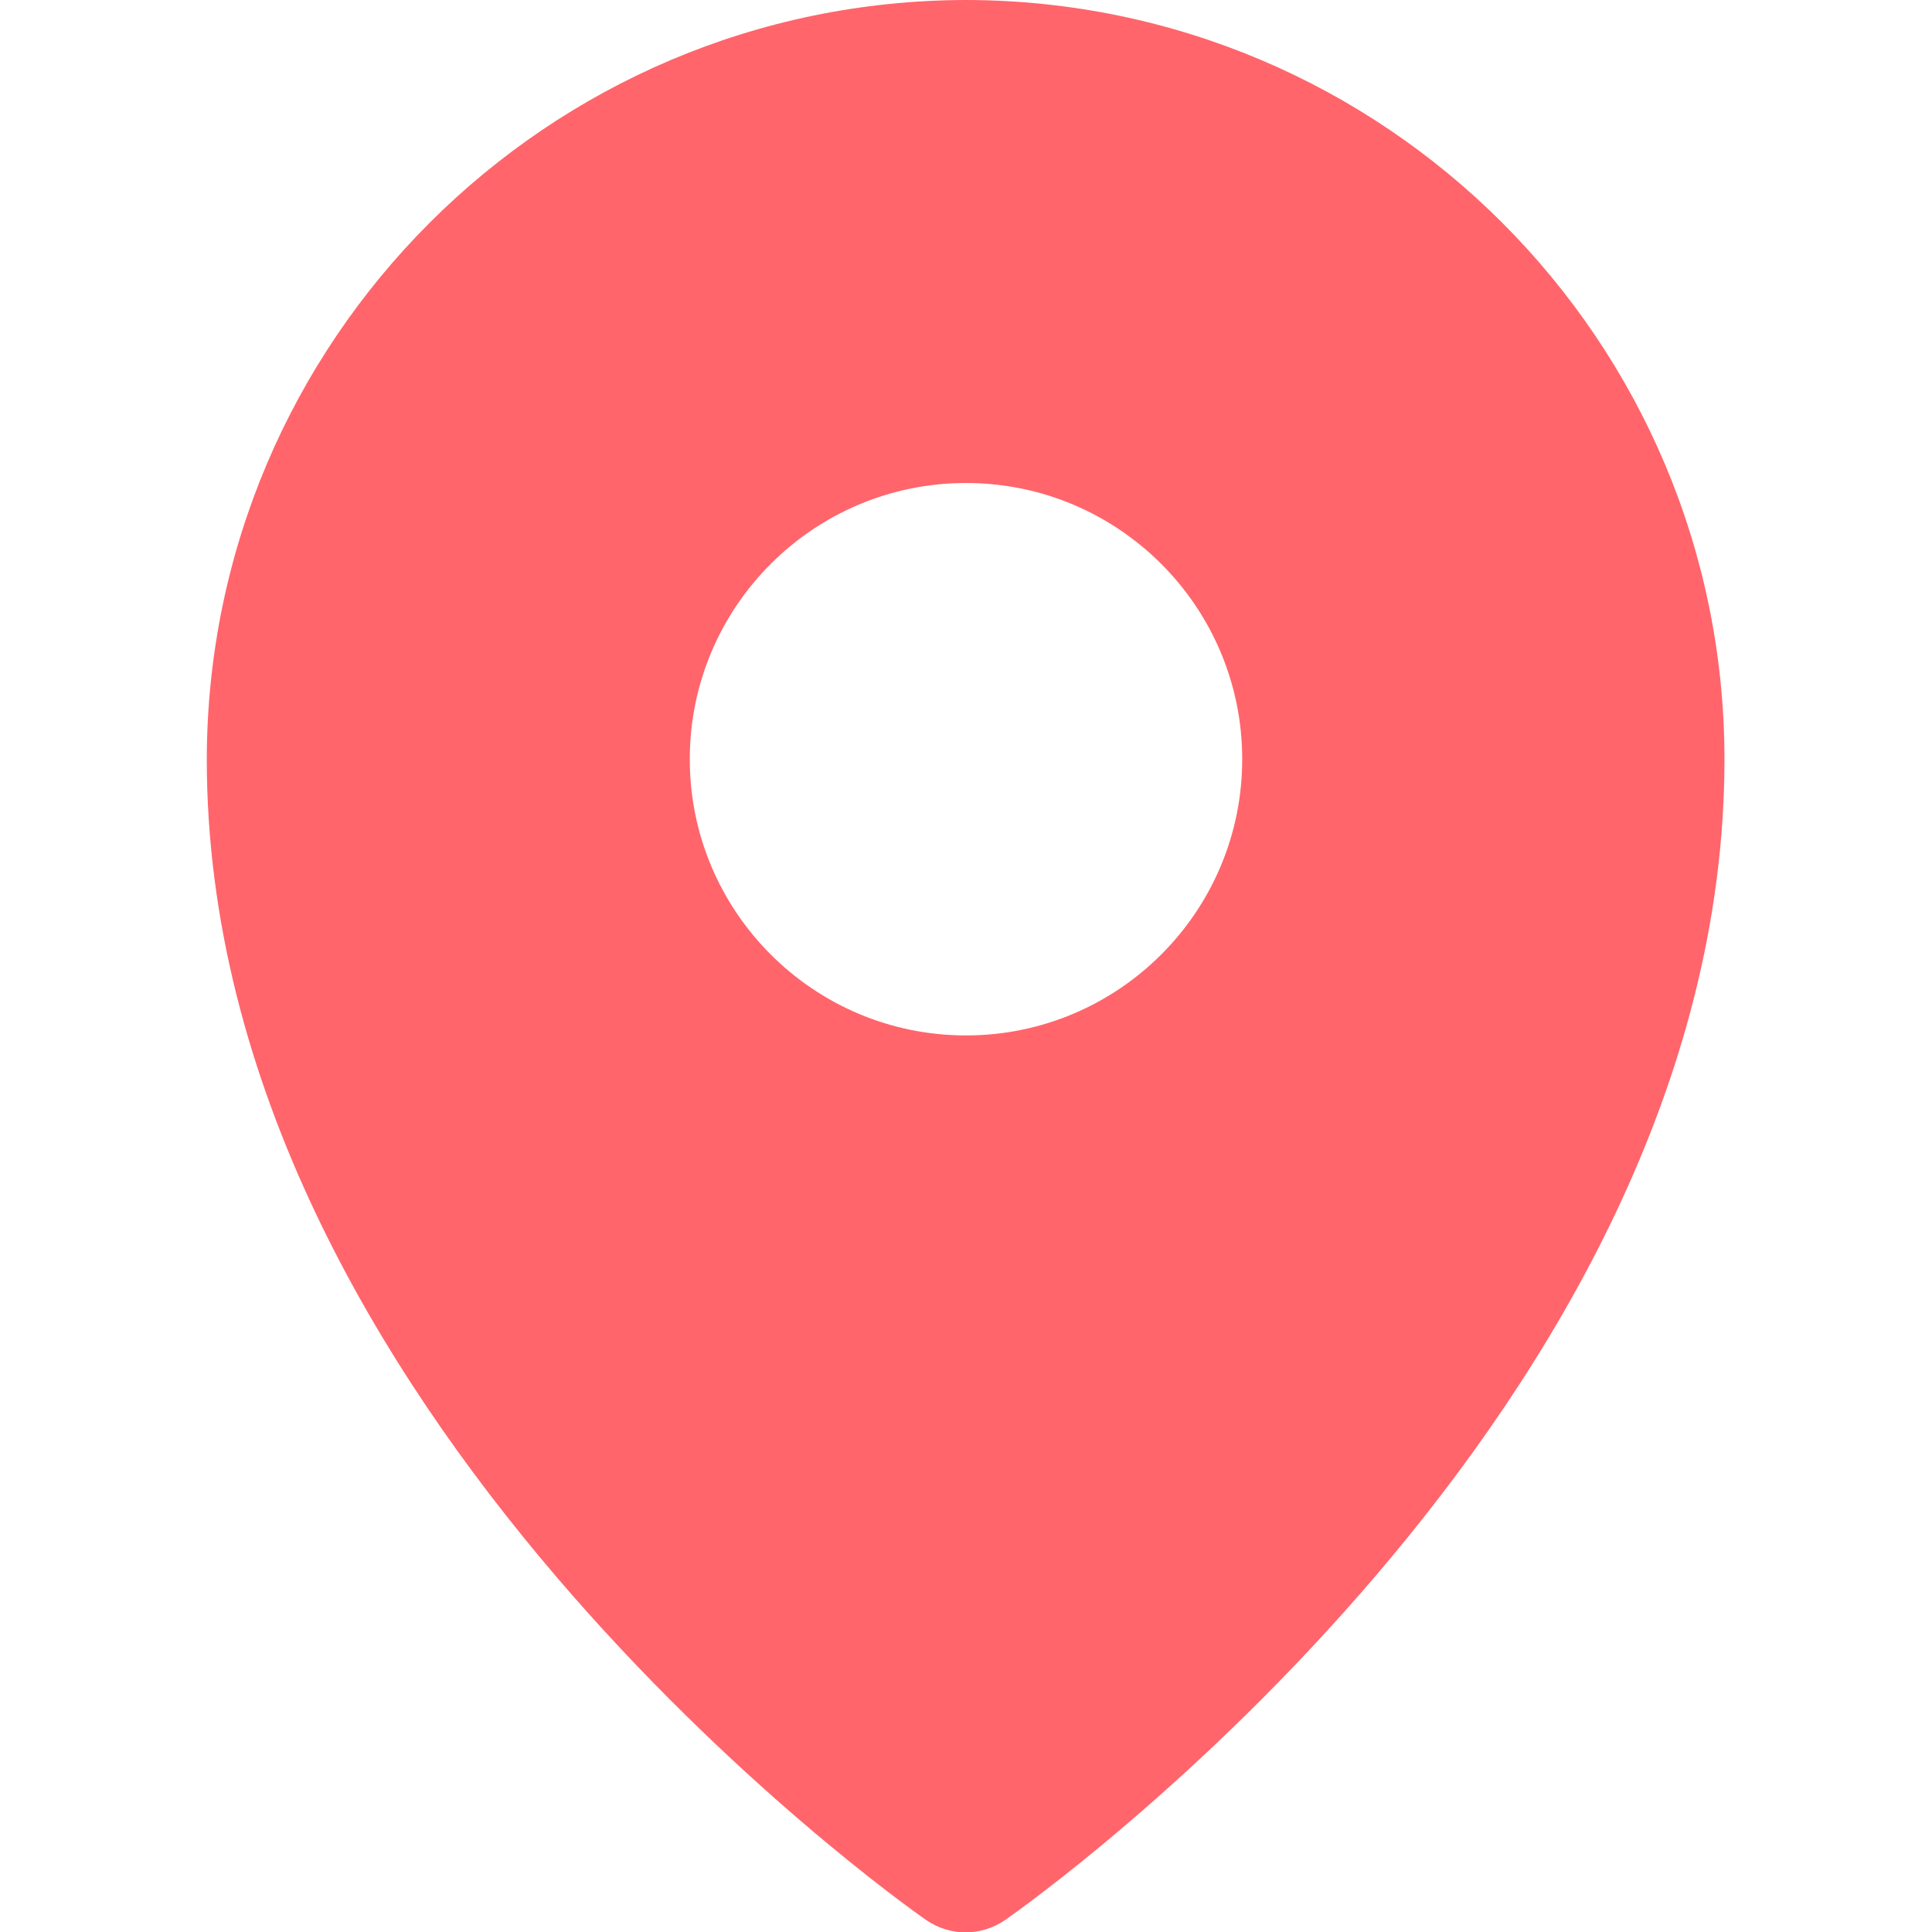 <?xml version="1.0" encoding="utf-8"?>
<!-- Generator: Adobe Illustrator 23.0.1, SVG Export Plug-In . SVG Version: 6.00 Build 0)  -->
<svg version="1.1" id="Raw" xmlns="http://www.w3.org/2000/svg" xmlns:xlink="http://www.w3.org/1999/xlink" x="0px" y="0px"
	 viewBox="0 0 256 256" style="enable-background:new 0 0 256 256;" xml:space="preserve">
<style type="text/css">
	.st0{fill:#FF656B;}
</style>
<path class="st0" d="M128,0C72.5,0.1,27.5,45.1,27.4,100.6c0,86.1,91.4,151.1,95.3,153.8c3.2,2.2,7.3,2.2,10.5,0
	c3.9-2.7,95.3-67.7,95.3-153.8C228.5,45.1,183.5,0.1,128,0z M128,64c20.2,0,36.6,16.4,36.6,36.6s-16.4,36.6-36.6,36.6
	s-36.6-16.4-36.6-36.6C91.4,80.4,107.8,64,128,64C128,64,128,64,128,64z"/>
</svg>
